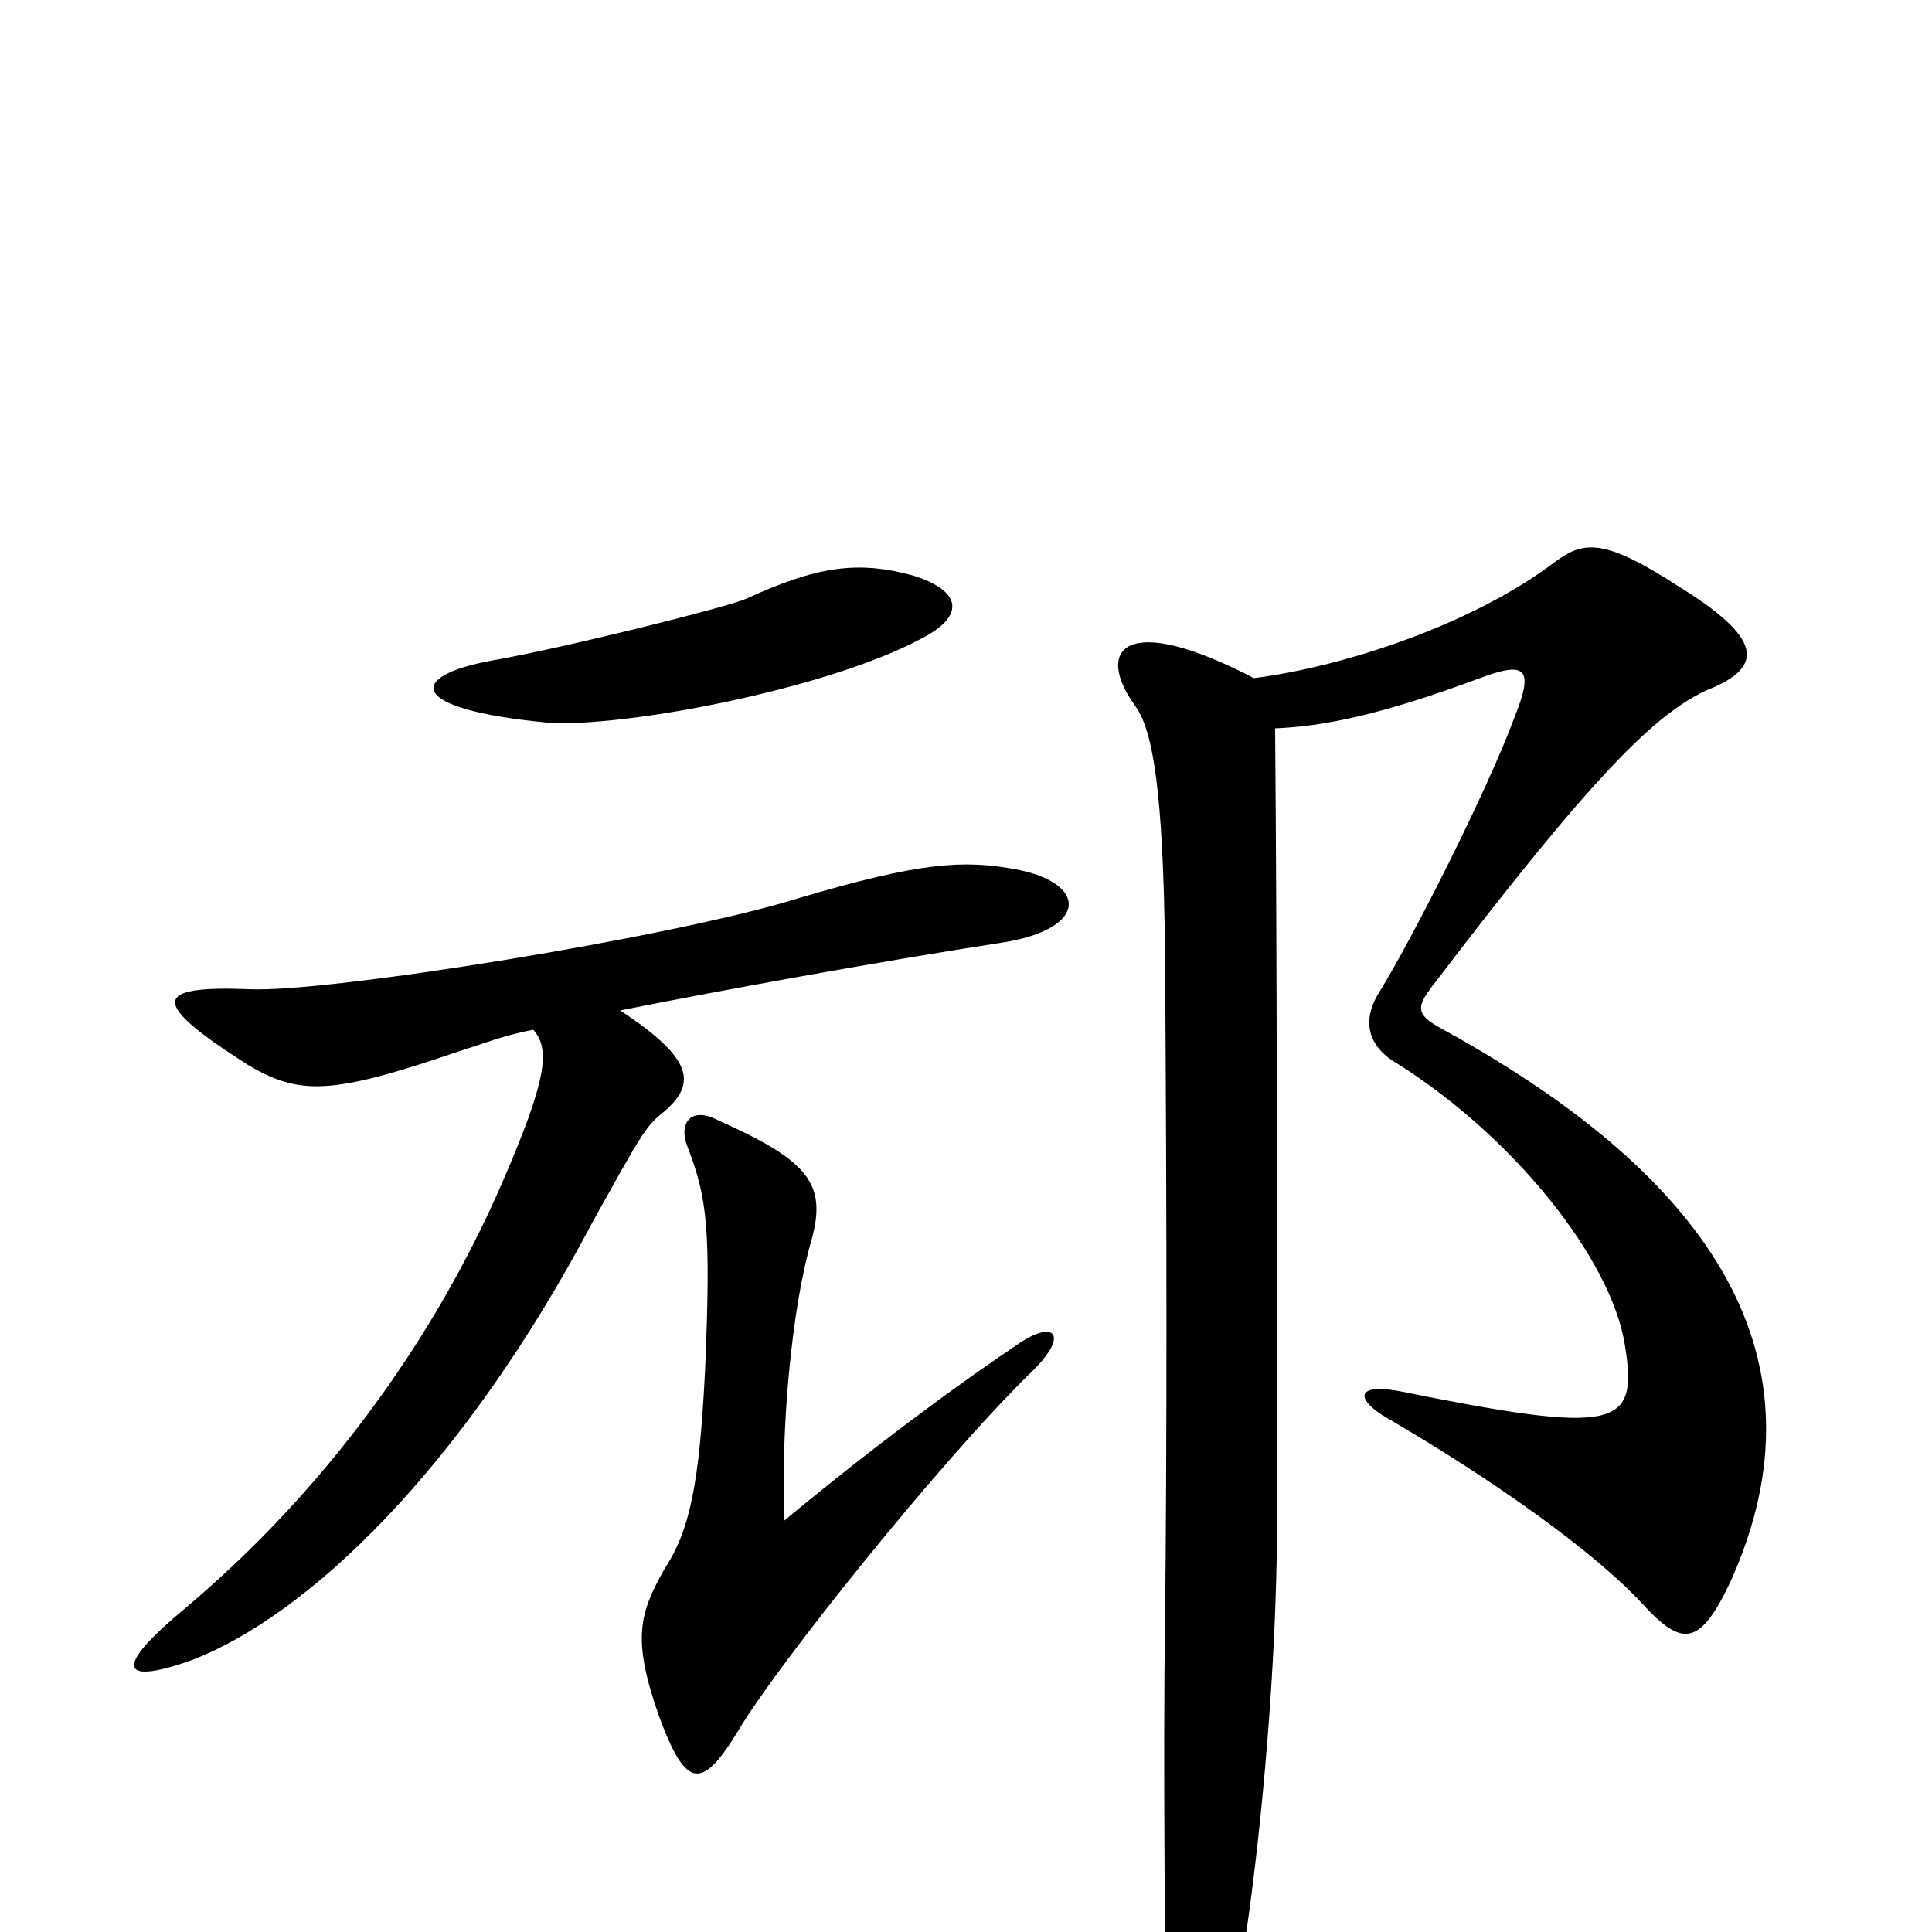 <svg xmlns="http://www.w3.org/2000/svg" viewBox="0 -1000 1000 1000">
	<path fill="#000000" d="M660 -623C685 -624 715 -630 766 -649C790 -658 794 -654 784 -629C770 -591 730 -512 713 -485C705 -471 708 -458 724 -449C784 -411 834 -348 841 -304C848 -261 838 -257 724 -280C702 -284 701 -276 718 -266C773 -234 825 -197 850 -170C871 -147 880 -148 896 -182C947 -296 888 -389 749 -466C732 -475 732 -478 744 -493C824 -598 857 -631 884 -643C914 -655 912 -670 868 -697C831 -721 820 -720 806 -710C763 -677 696 -655 649 -649C582 -684 566 -664 588 -634C597 -621 602 -589 603 -509C604 -363 604 -250 603 -158C602 -99 603 36 604 60C606 93 619 95 632 64C644 32 661 -106 661 -214C661 -365 661 -502 660 -623ZM372 -420C357 -428 351 -418 356 -406C366 -380 368 -364 365 -292C362 -231 357 -208 344 -188C331 -165 327 -152 341 -112C355 -74 363 -73 382 -104C402 -138 487 -244 533 -289C554 -309 546 -317 528 -305C498 -285 453 -252 406 -213C404 -261 410 -324 420 -358C428 -387 419 -399 372 -420ZM476 -669C500 -681 498 -694 473 -702C444 -710 423 -707 386 -690C377 -686 294 -665 254 -658C211 -650 210 -633 283 -626C321 -623 427 -643 476 -669ZM321 -477C371 -487 453 -502 518 -512C564 -519 563 -543 526 -550C499 -555 477 -554 413 -535C349 -515 169 -486 129 -488C78 -490 78 -481 128 -449C155 -433 171 -433 238 -456C248 -459 260 -464 276 -467C285 -457 283 -441 260 -388C224 -305 167 -227 94 -166C57 -135 64 -128 100 -141C159 -164 239 -239 307 -368C331 -411 334 -417 343 -424C361 -439 359 -452 321 -477Z"/>
</svg>
